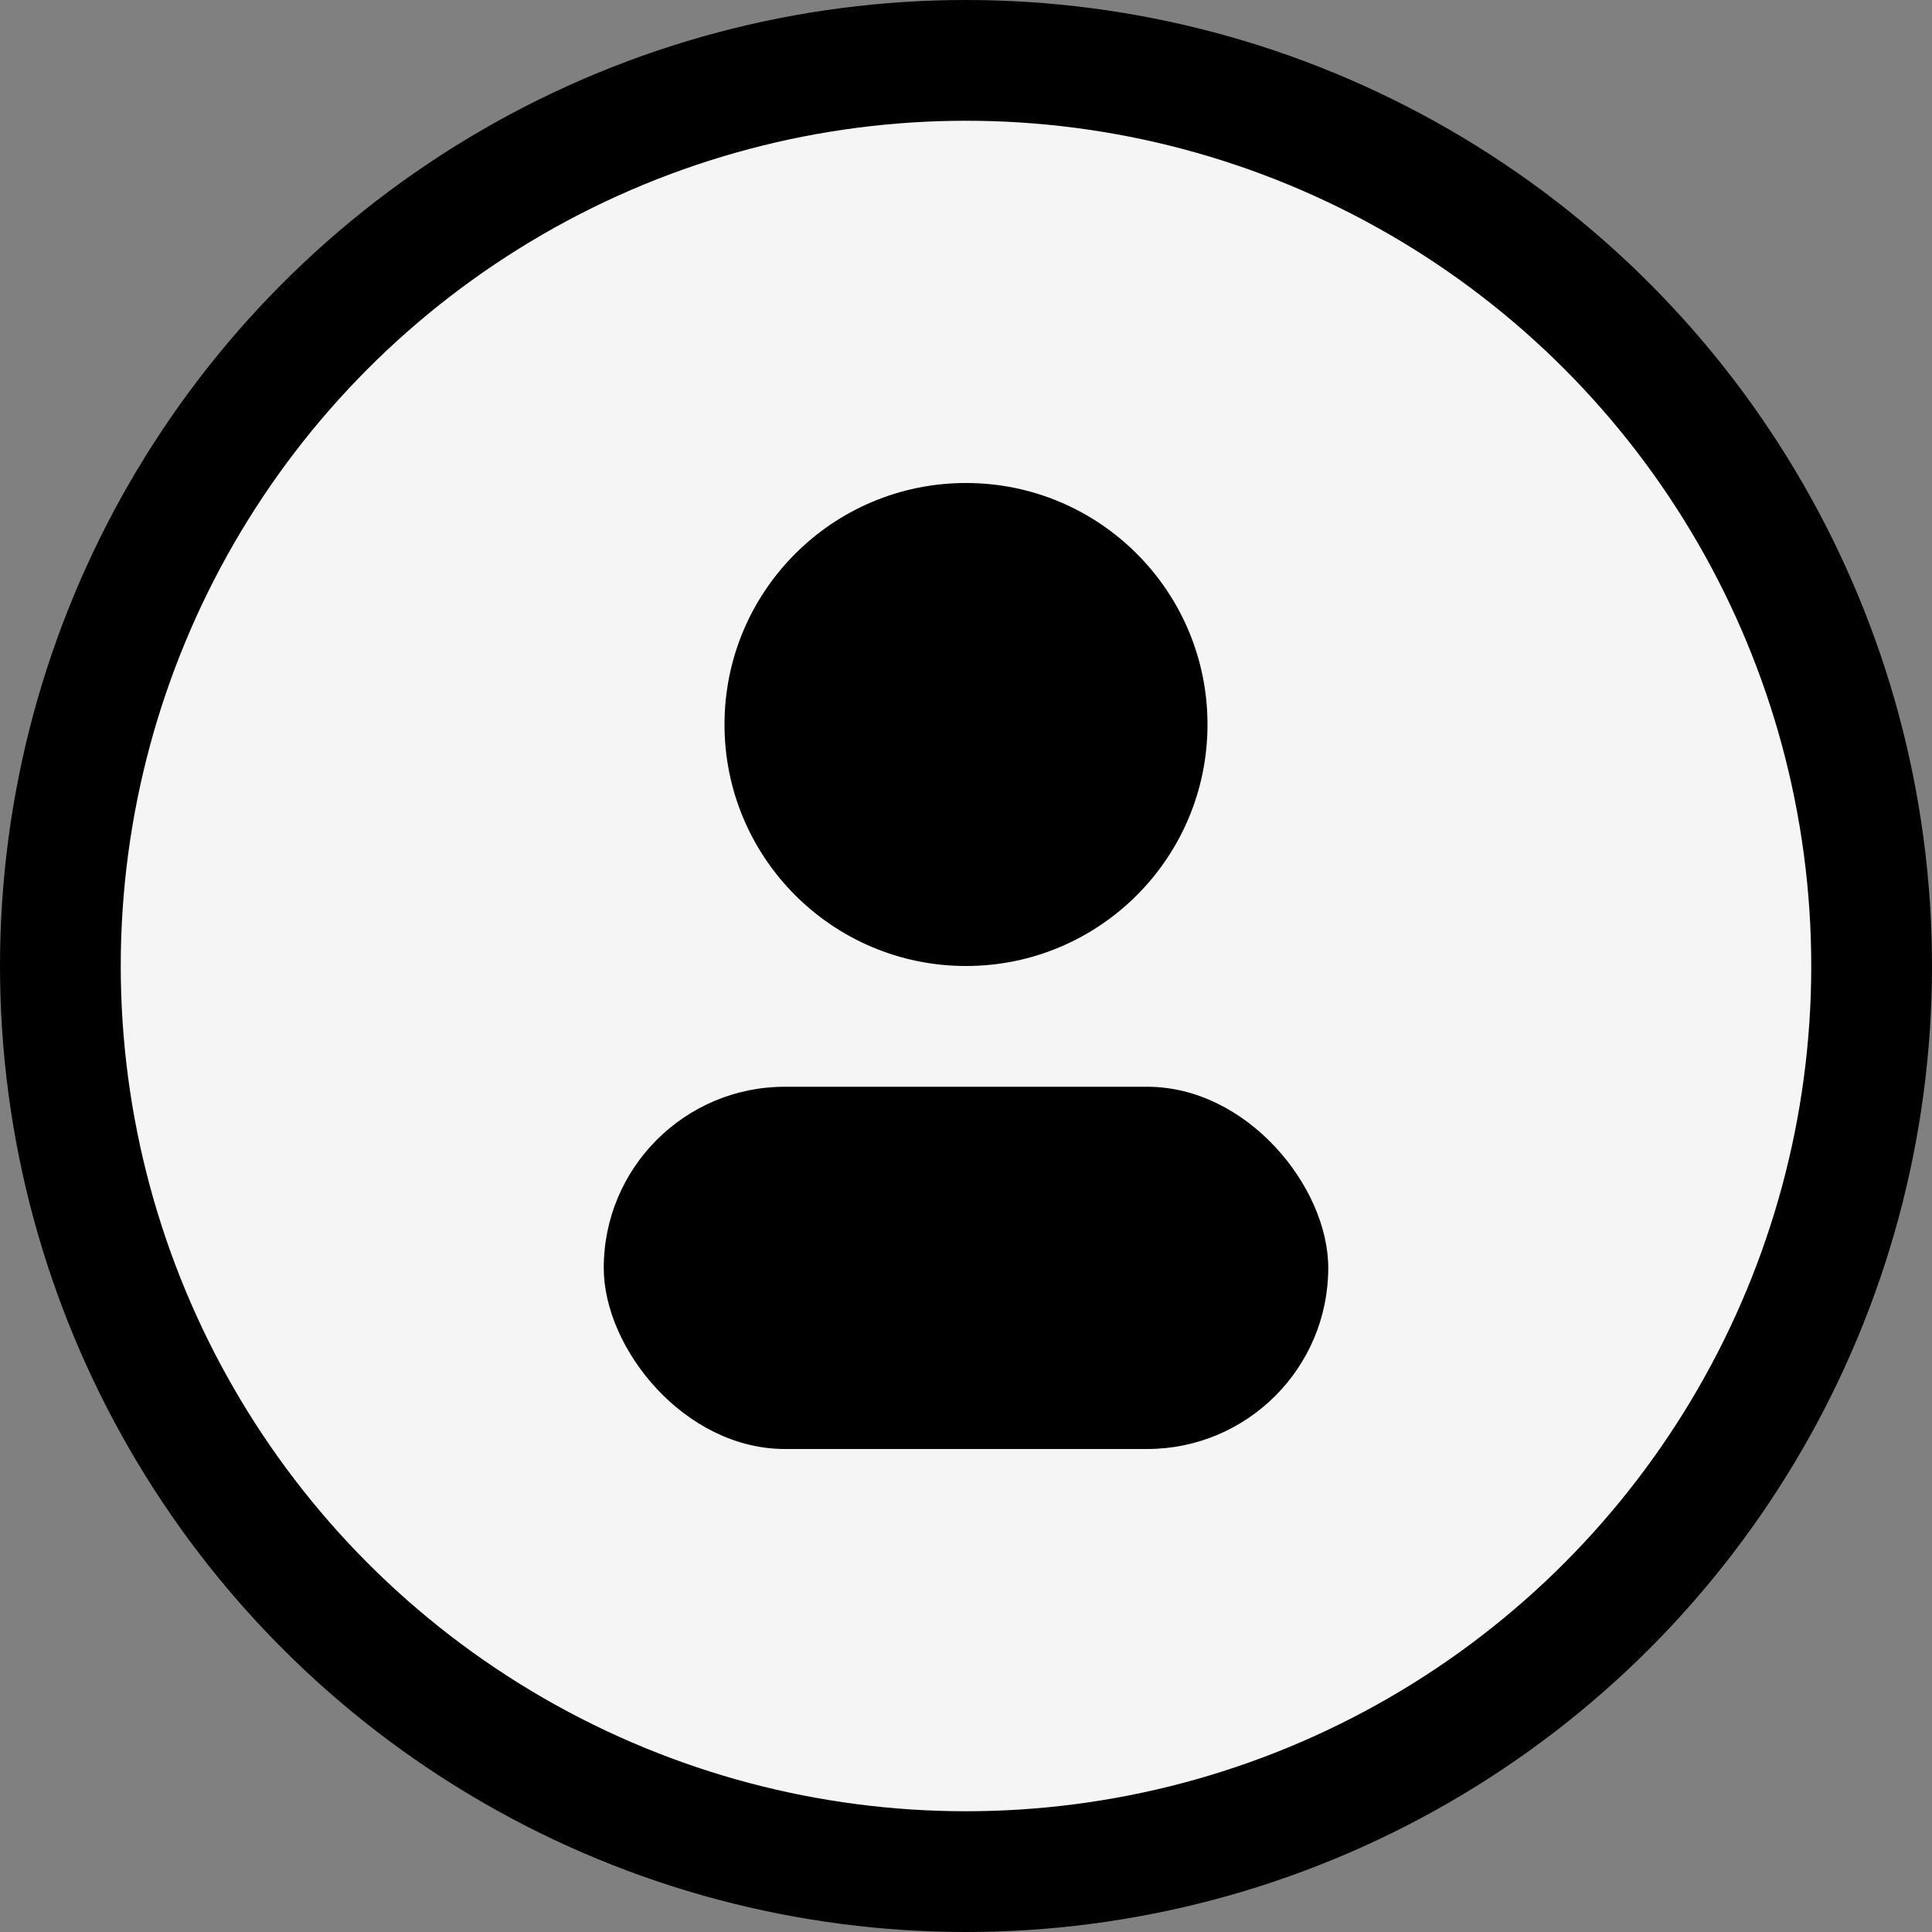 <svg xmlns="http://www.w3.org/2000/svg" viewBox="0 0 32 32" fill="none">
  <rect x="0" y="0" width="32" height="32" fill="#808080" stroke="none"/>
  <circle cx="16" cy="16" r="15" stroke="#000" stroke-width="2" fill="#F5F5F5"/>
  <circle cx="16" cy="12" r="4" fill="#000"/>
  <rect x="10" y="18" width="12" height="6" rx="3" fill="#000"/>
</svg>